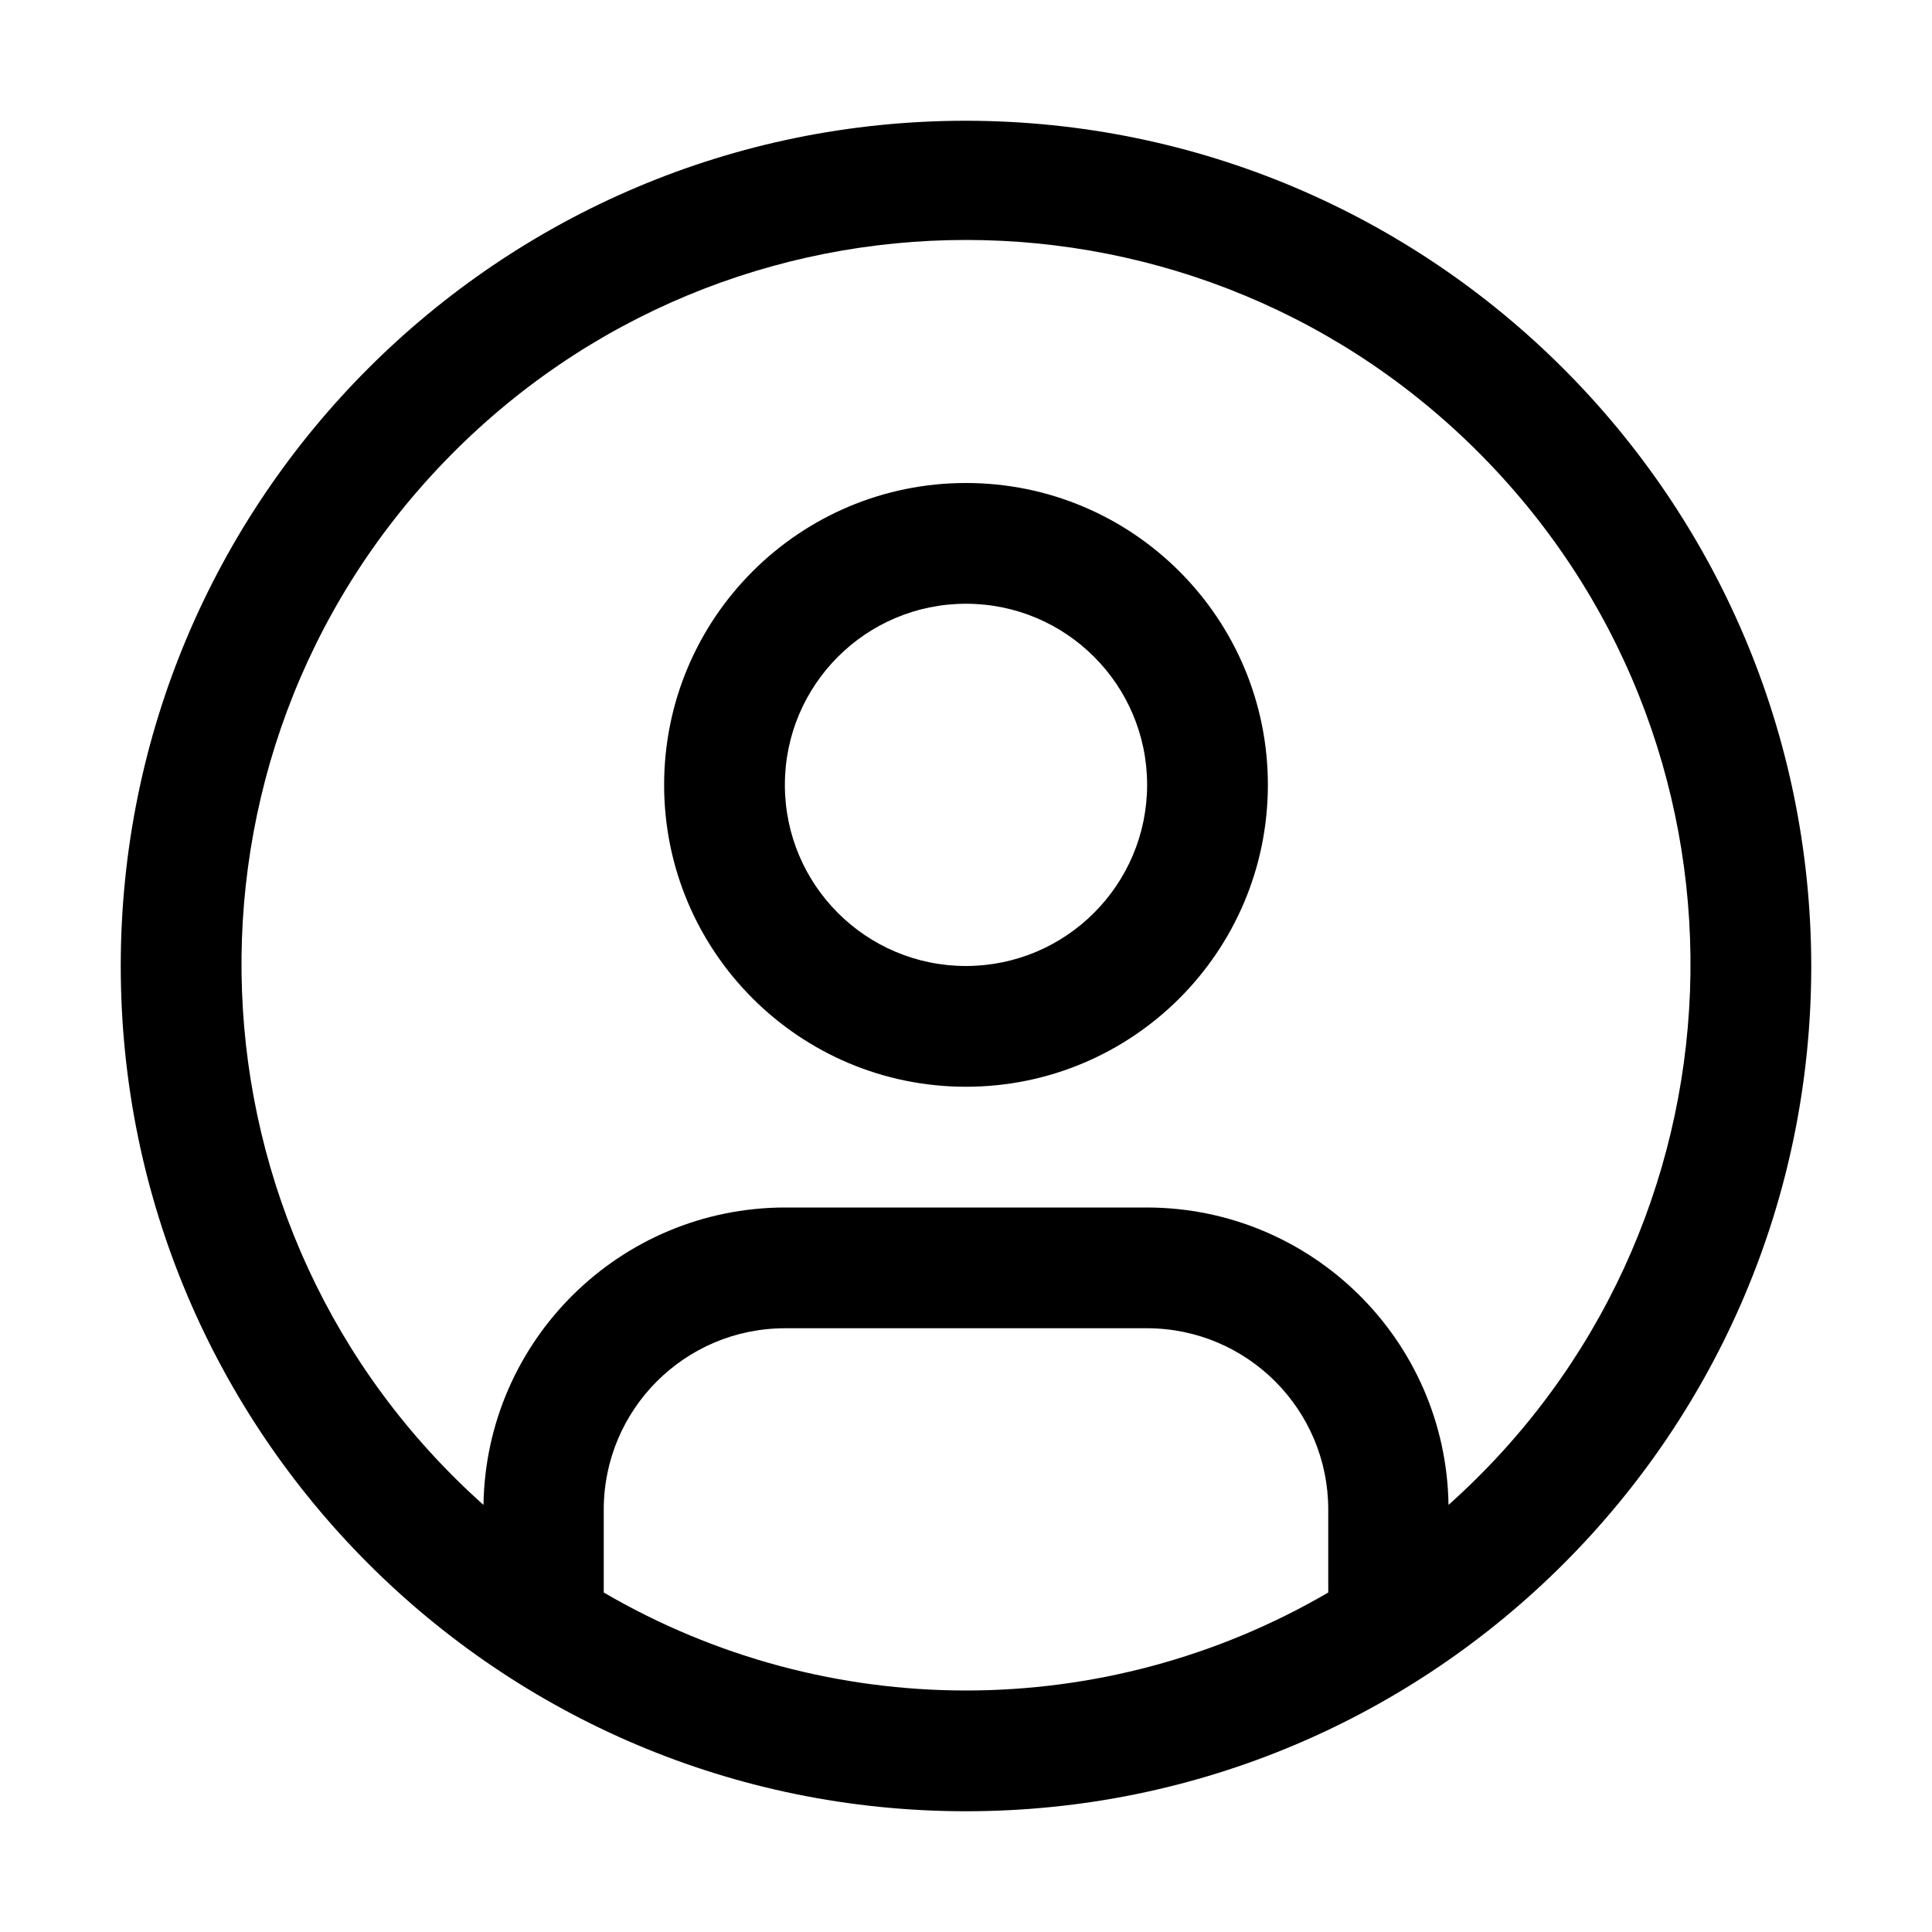 <svg xmlns="http://www.w3.org/2000/svg" xmlns:xlink="http://www.w3.org/1999/xlink" fill="none" version="1.1" width="32" height="32" viewBox="0 0 32 32"><defs><clipPath id="master_svg0_134_22892"><rect x="0" y="0" width="32" height="32" rx="0"/></clipPath></defs><g clip-path="url(#master_svg0_134_22892)"><g><path d="M16,8C13.239,8,11,10.239,11,13C11,15.761,13.239,18,16,18C18.761,18,21,15.761,21,13C21,10.239,18.761,8,16,8ZM16,16C14.343,16,13,14.657,13,13C13,11.343,14.343,10,16,10C17.657,10,19,11.343,19,13C18.998,14.656,17.656,15.998,16,16Z" fill="#000000" fill-opacity="1"/></g><g><path d="M16,2C8.268,2,2,8.268,2,16C2,23.732,8.268,30,16,30C23.732,30,30,23.732,30,16C29.991,8.272,23.728,2.009,16,2ZM10,26.377L10,25C10.002,23.344,11.344,22.002,13,22L19,22C20.656,22.002,21.998,23.344,22,25L22,26.377C18.293,28.541,13.707,28.541,10,26.377ZM23.992,24.926C23.951,22.197,21.729,20.005,19,20L13,20C10.271,20.005,8.049,22.197,8.008,24.926C2.932,20.394,2.636,12.552,7.356,7.651C12.076,2.749,19.924,2.749,24.644,7.651C29.364,12.552,29.068,20.394,23.992,24.926Z" fill="#000000" fill-opacity="1"/></g><g></g></g></svg>